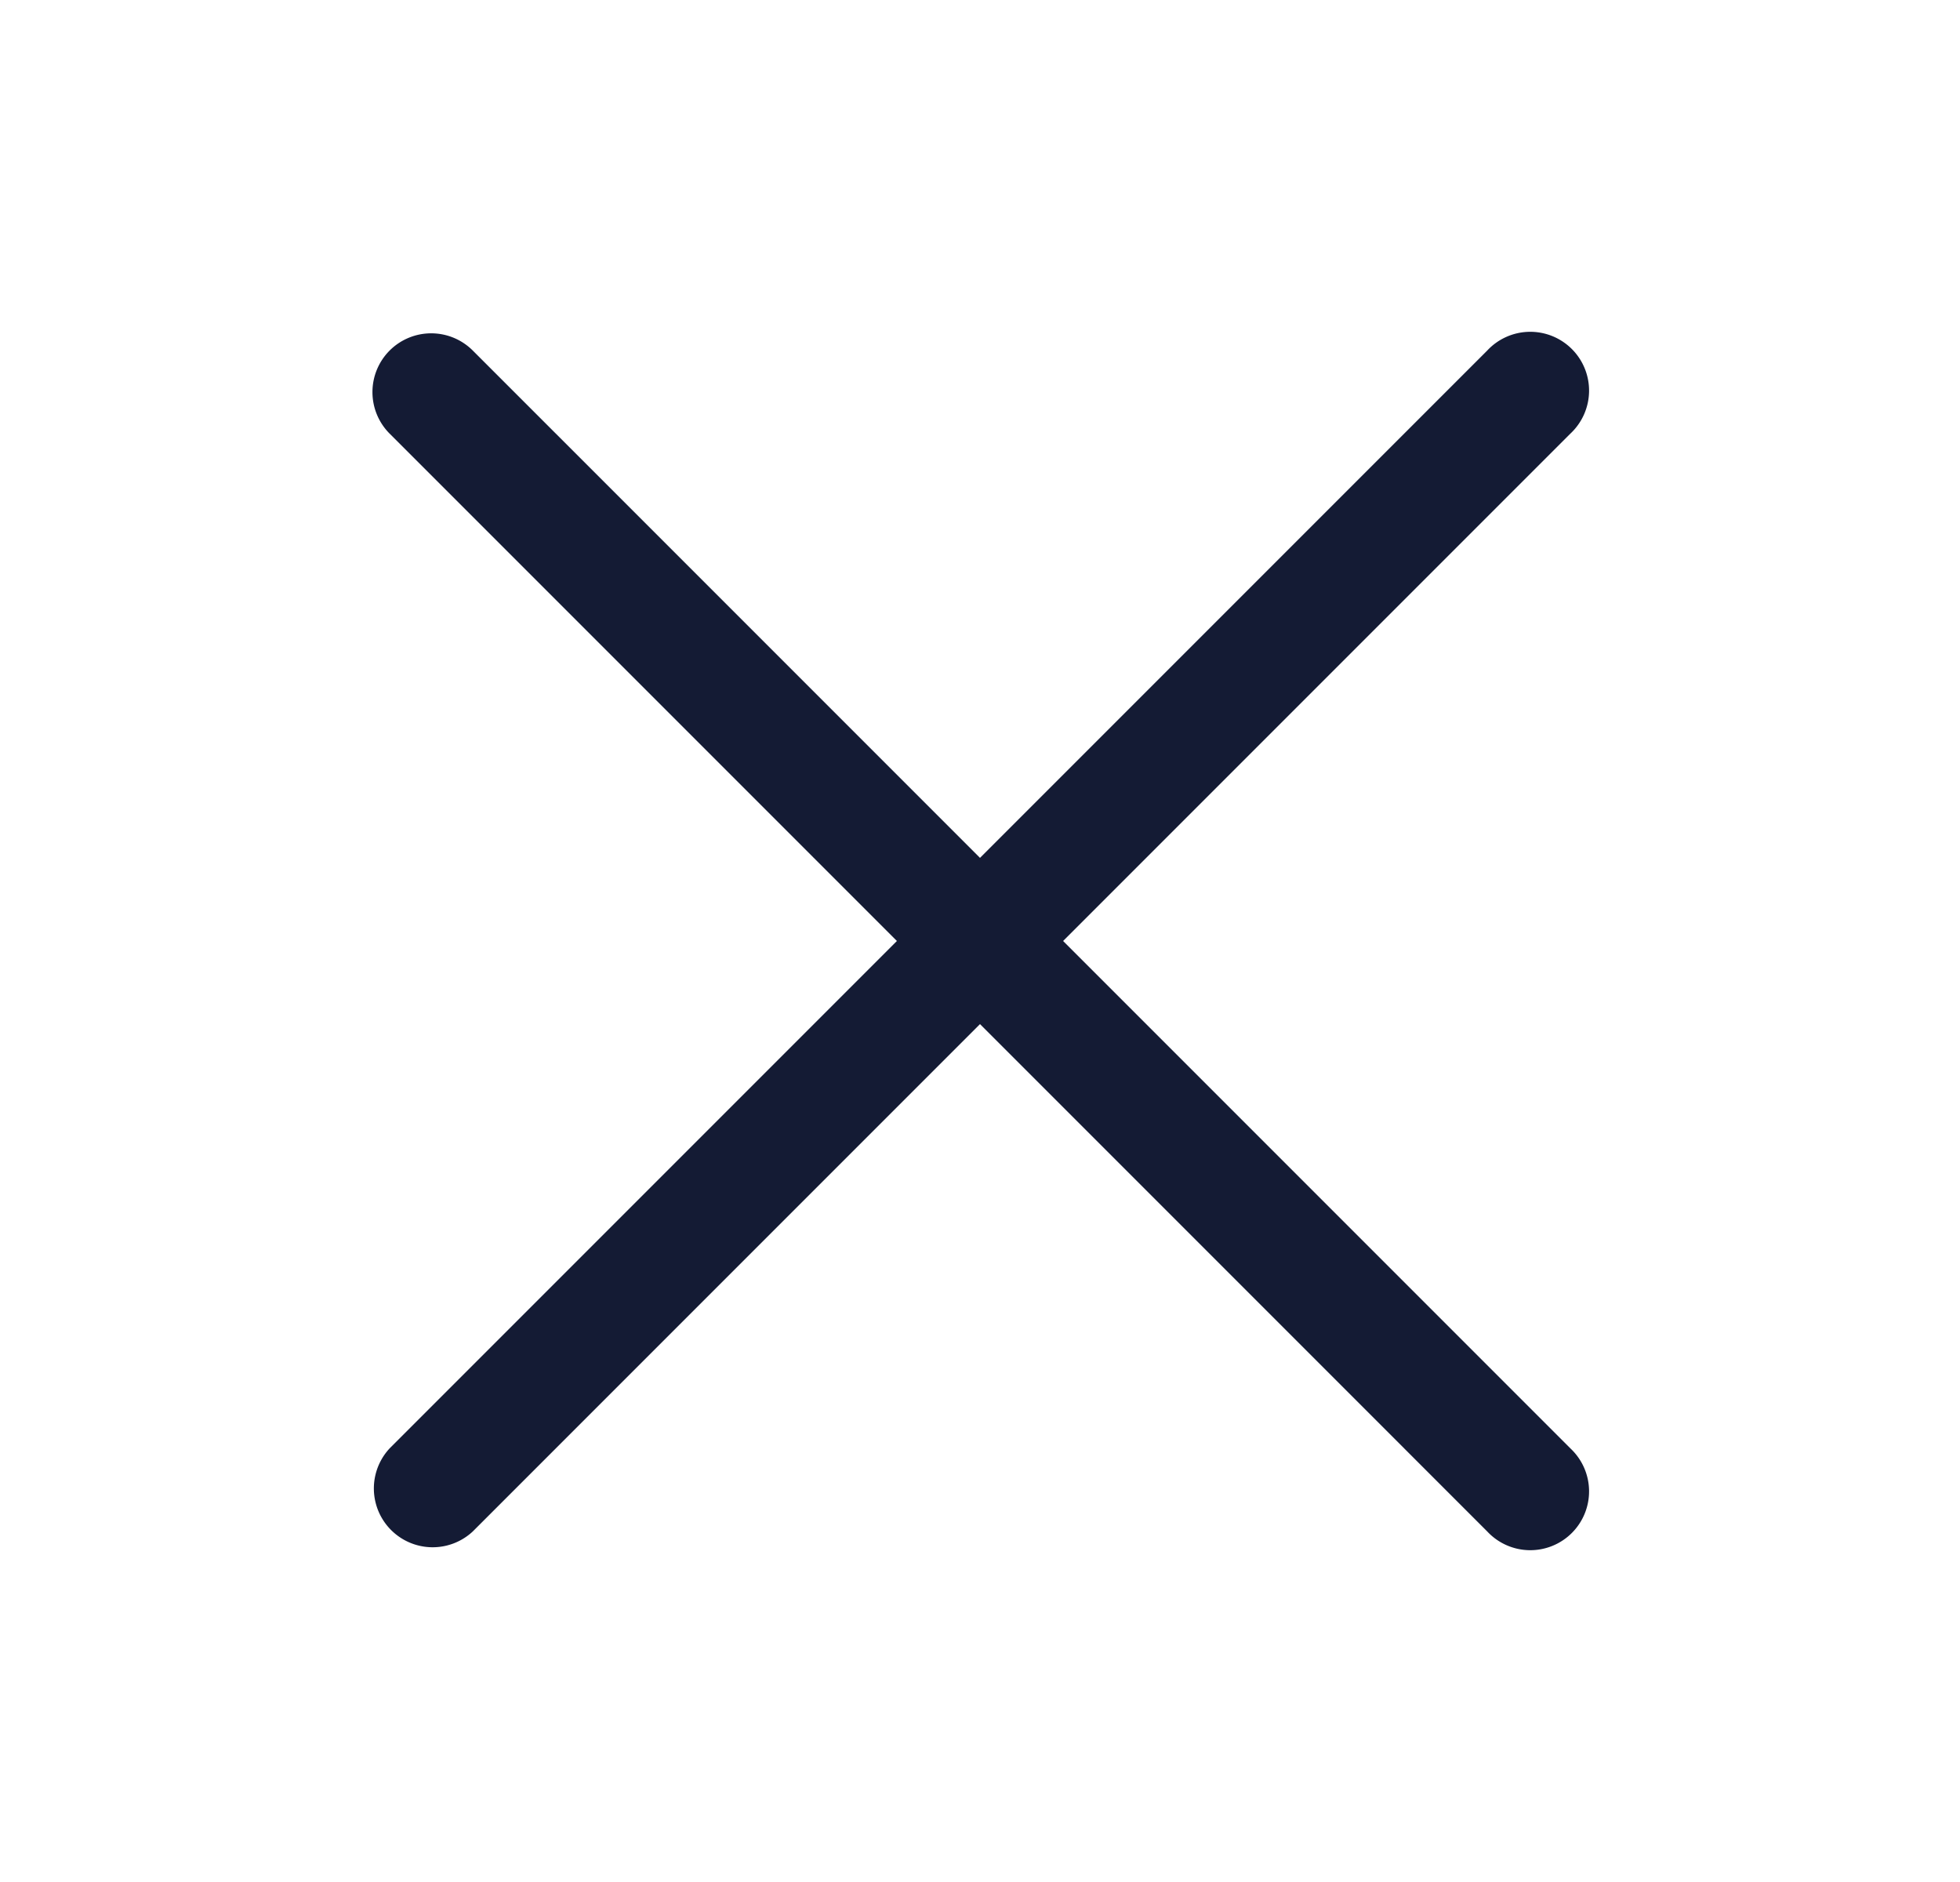 <svg xmlns="http://www.w3.org/2000/svg" width="25" height="24" fill="none"><path fill="#141B34" fill-rule="evenodd" d="M4.97 4.47a.75.75 0 0 1 1.06 0l6.47 6.47 6.47-6.47a.75.75 0 1 1 1.06 1.06L13.56 12l6.47 6.47a.75.75 0 1 1-1.06 1.06l-6.47-6.47-6.47 6.47a.75.75 0 0 1-1.06-1.06L11.44 12 4.97 5.53a.75.75 0 0 1 0-1.06" clip-rule="evenodd"/></svg>